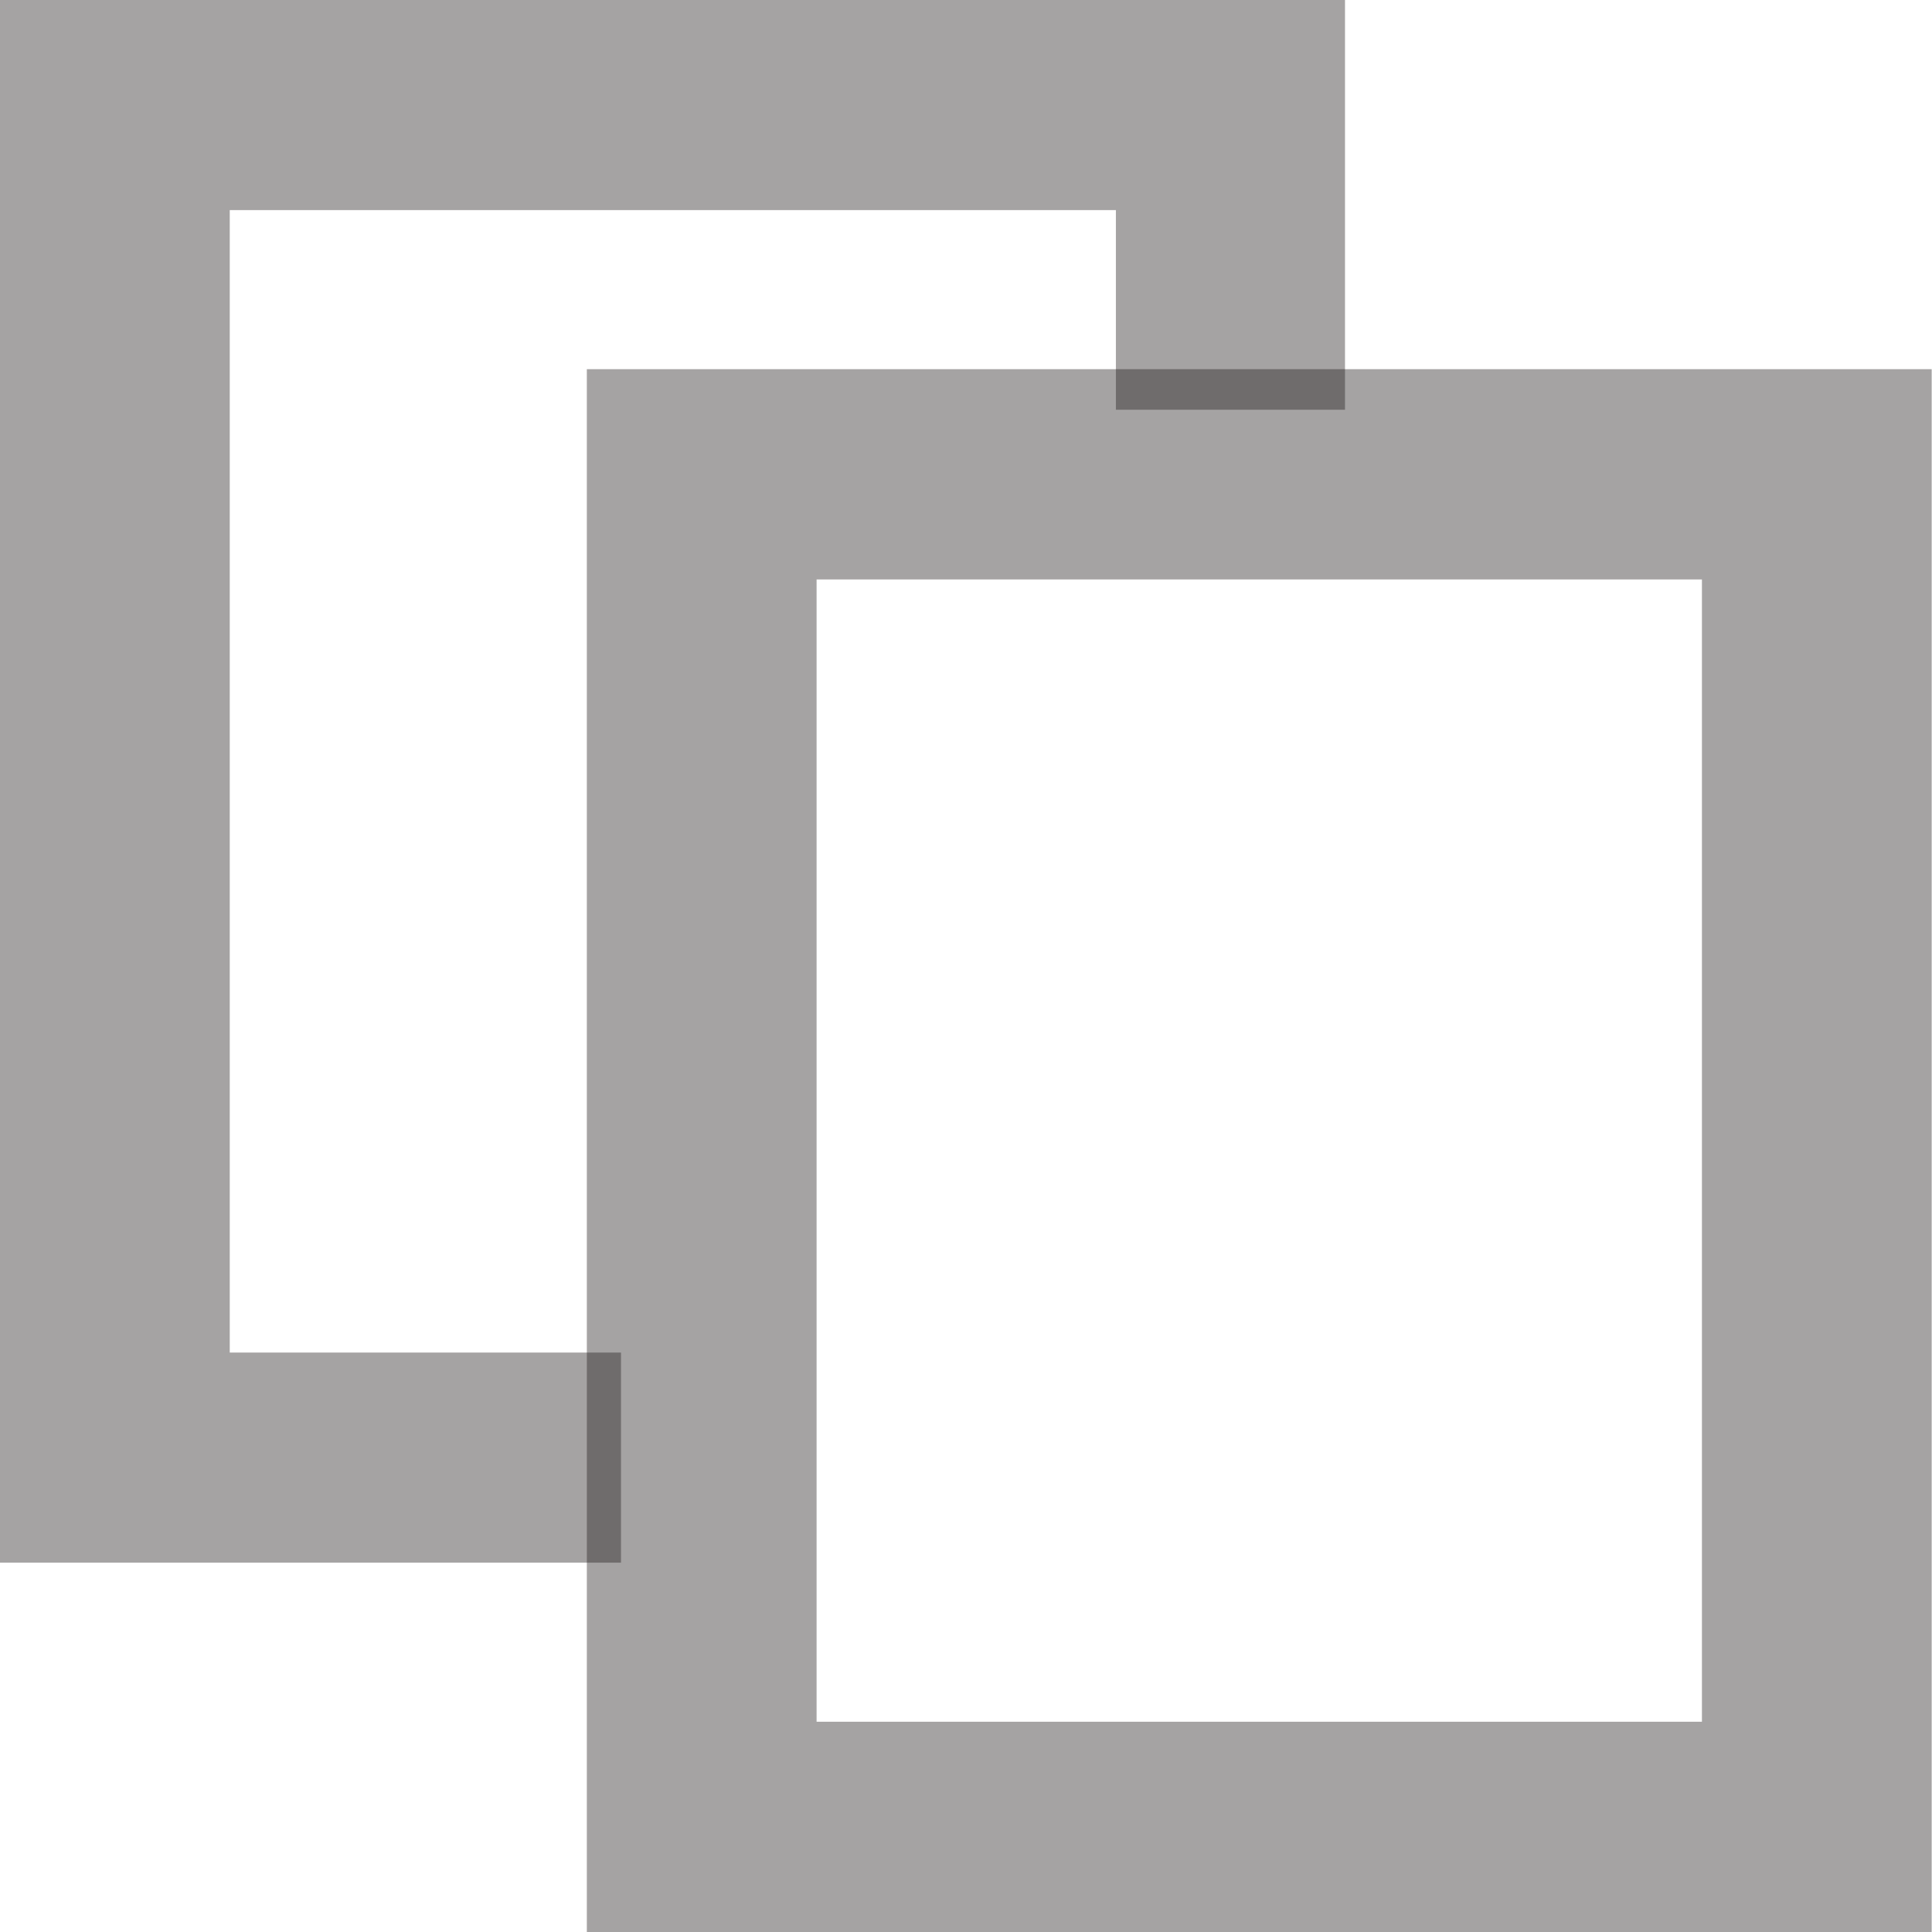 <svg width="12" height="12" viewBox="0 0 12 12" fill="none" xmlns="http://www.w3.org/2000/svg">
<path fill-rule="evenodd" clip-rule="evenodd" d="M0 0H8.354V2.545H6.931V1.305H1.427V8.401H3.857V9.706H0V0Z" fill="rgba(31,25,27,.4)"/>
<path fill-rule="evenodd" clip-rule="evenodd" d="M3.645 2.293H11.998V12H3.645V2.293ZM5.072 3.599V10.694H10.571V3.599H5.072Z" fill="rgba(31,25,27,.4)"/>
</svg>
